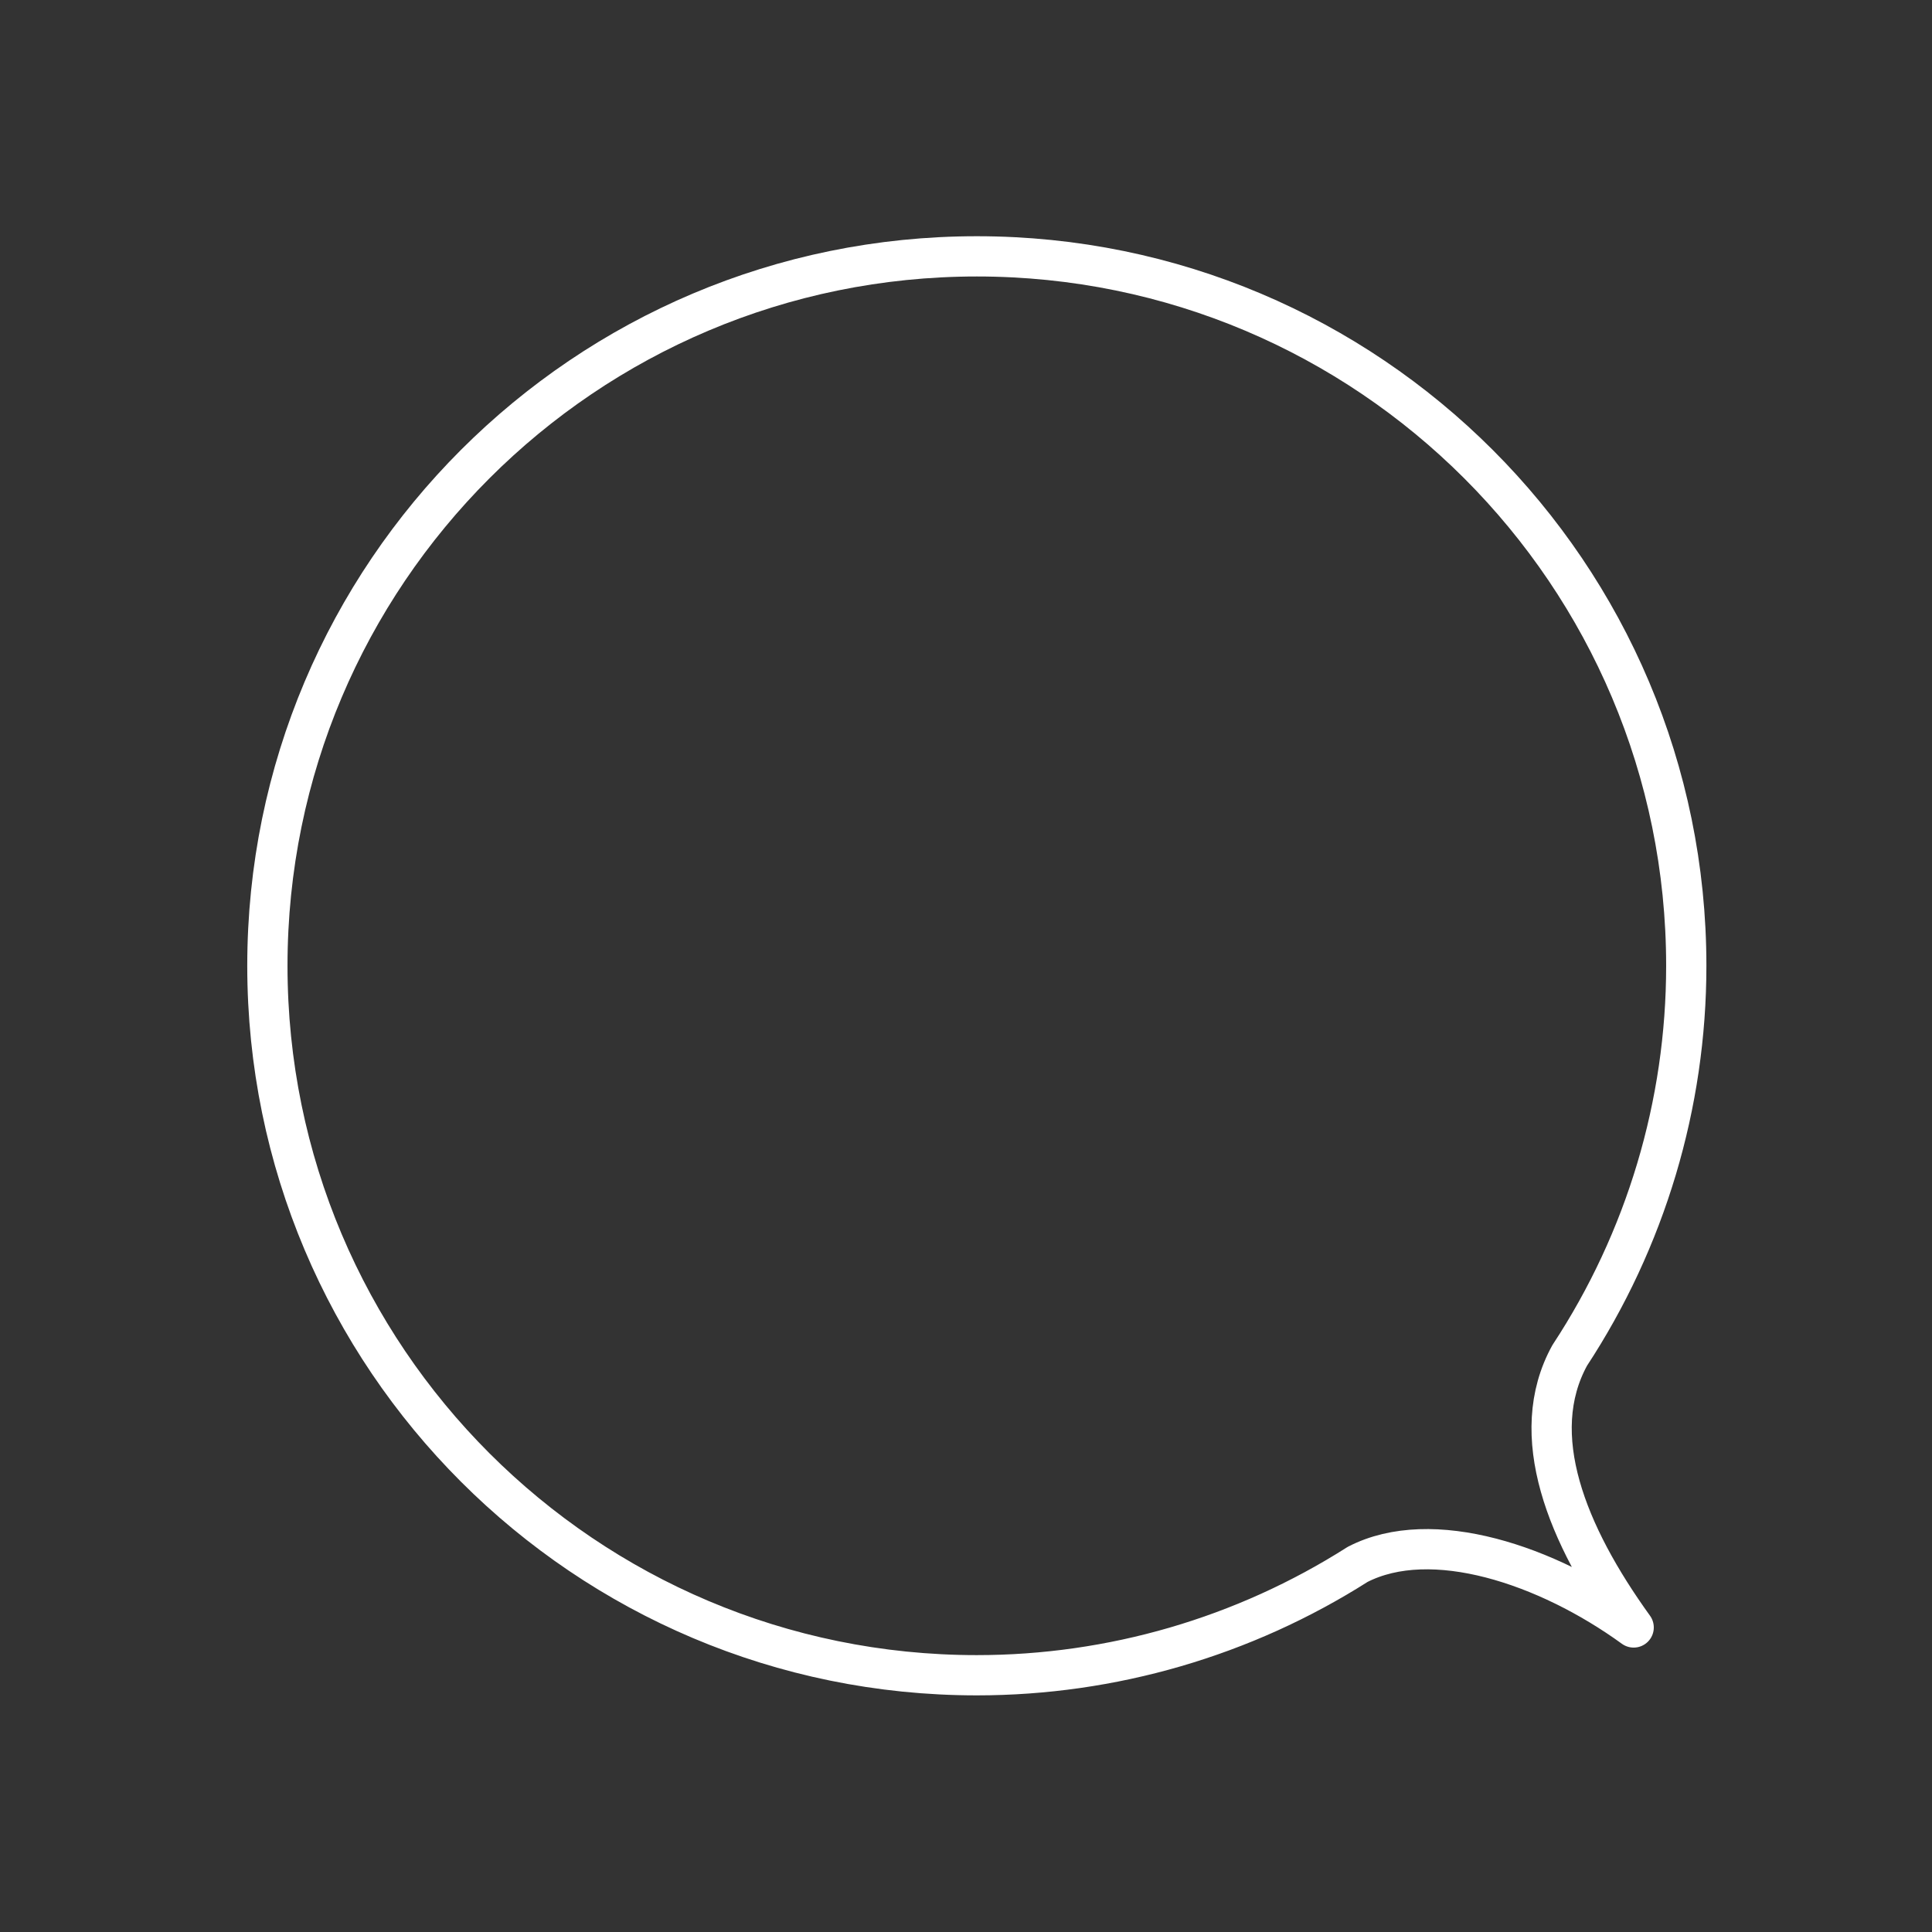 <?xml version="1.0" encoding="UTF-8" standalone="no"?>
<!-- Created with Inkscape (http://www.inkscape.org/) -->

<svg
   width="48"
   height="48"
   viewBox="0 0 48 48"
   version="1.1"
   id="svg6738"
   inkscape:version="1.2.1 (9c6d41e410, 2022-07-14, custom)"
   xml:space="preserve"
   sodipodi:docname="psms.svg"
   xmlns:inkscape="http://www.inkscape.org/namespaces/inkscape"
   xmlns:sodipodi="http://sodipodi.sourceforge.net/DTD/sodipodi-0.dtd"
   xmlns="http://www.w3.org/2000/svg"
   xmlns:svg="http://www.w3.org/2000/svg"><rect x="0" y="0" width="48" height="48" fill="#333333" stroke="none"/><sodipodi:namedview
     id="namedview6740"
     pagecolor="#ffffff"
     bordercolor="#000000"
     borderopacity="0.25"
     inkscape:showpageshadow="2"
     inkscape:pageopacity="0"
     inkscape:pagecheckerboard="0"
     inkscape:deskcolor="#d1d1d1"
     inkscape:document-units="px"
     showgrid="true"
     inkscape:zoom="7.9999996"
     inkscape:cx="14.000001"
     inkscape:cy="19.562501"
     inkscape:window-width="1920"
     inkscape:window-height="1060"
     inkscape:window-x="0"
     inkscape:window-y="20"
     inkscape:window-maximized="1"
     inkscape:current-layer="layer1"><inkscape:grid
       type="xygrid"
       id="grid7496" /></sodipodi:namedview><defs
     id="defs6735"><style
       id="style7484">.a{fill:none;stroke:#fff;stroke-linecap:round;stroke-linejoin:round;}</style></defs><g
     inkscape:label="Layer 1"
     inkscape:groupmode="layer"
     id="layer1"><path
       id="path3411"
       style="fill:none;stroke:#ffffff;stroke-linecap:round;stroke-linejoin:round;stroke-opacity:1"
       d="m 38.999,33.675 c 1.889,-2.875 2.896,-6.24 2.896,-9.68 v 0 c 0,-9.735 -7.891,-17.626 -17.626,-17.626 -9.735,2e-7 -17.626,7.891 -17.626,17.626 6e-7,9.735 7.891,17.626 17.626,17.626 3.351,0 6.633,-0.955 9.461,-2.754 1.839,-0.947 4.702,0.003 6.858,1.567 -1.664,-2.308 -2.672,-4.789 -1.589,-6.759 z"
       sodipodi:nodetypes="csssssccc" /></g></svg>
